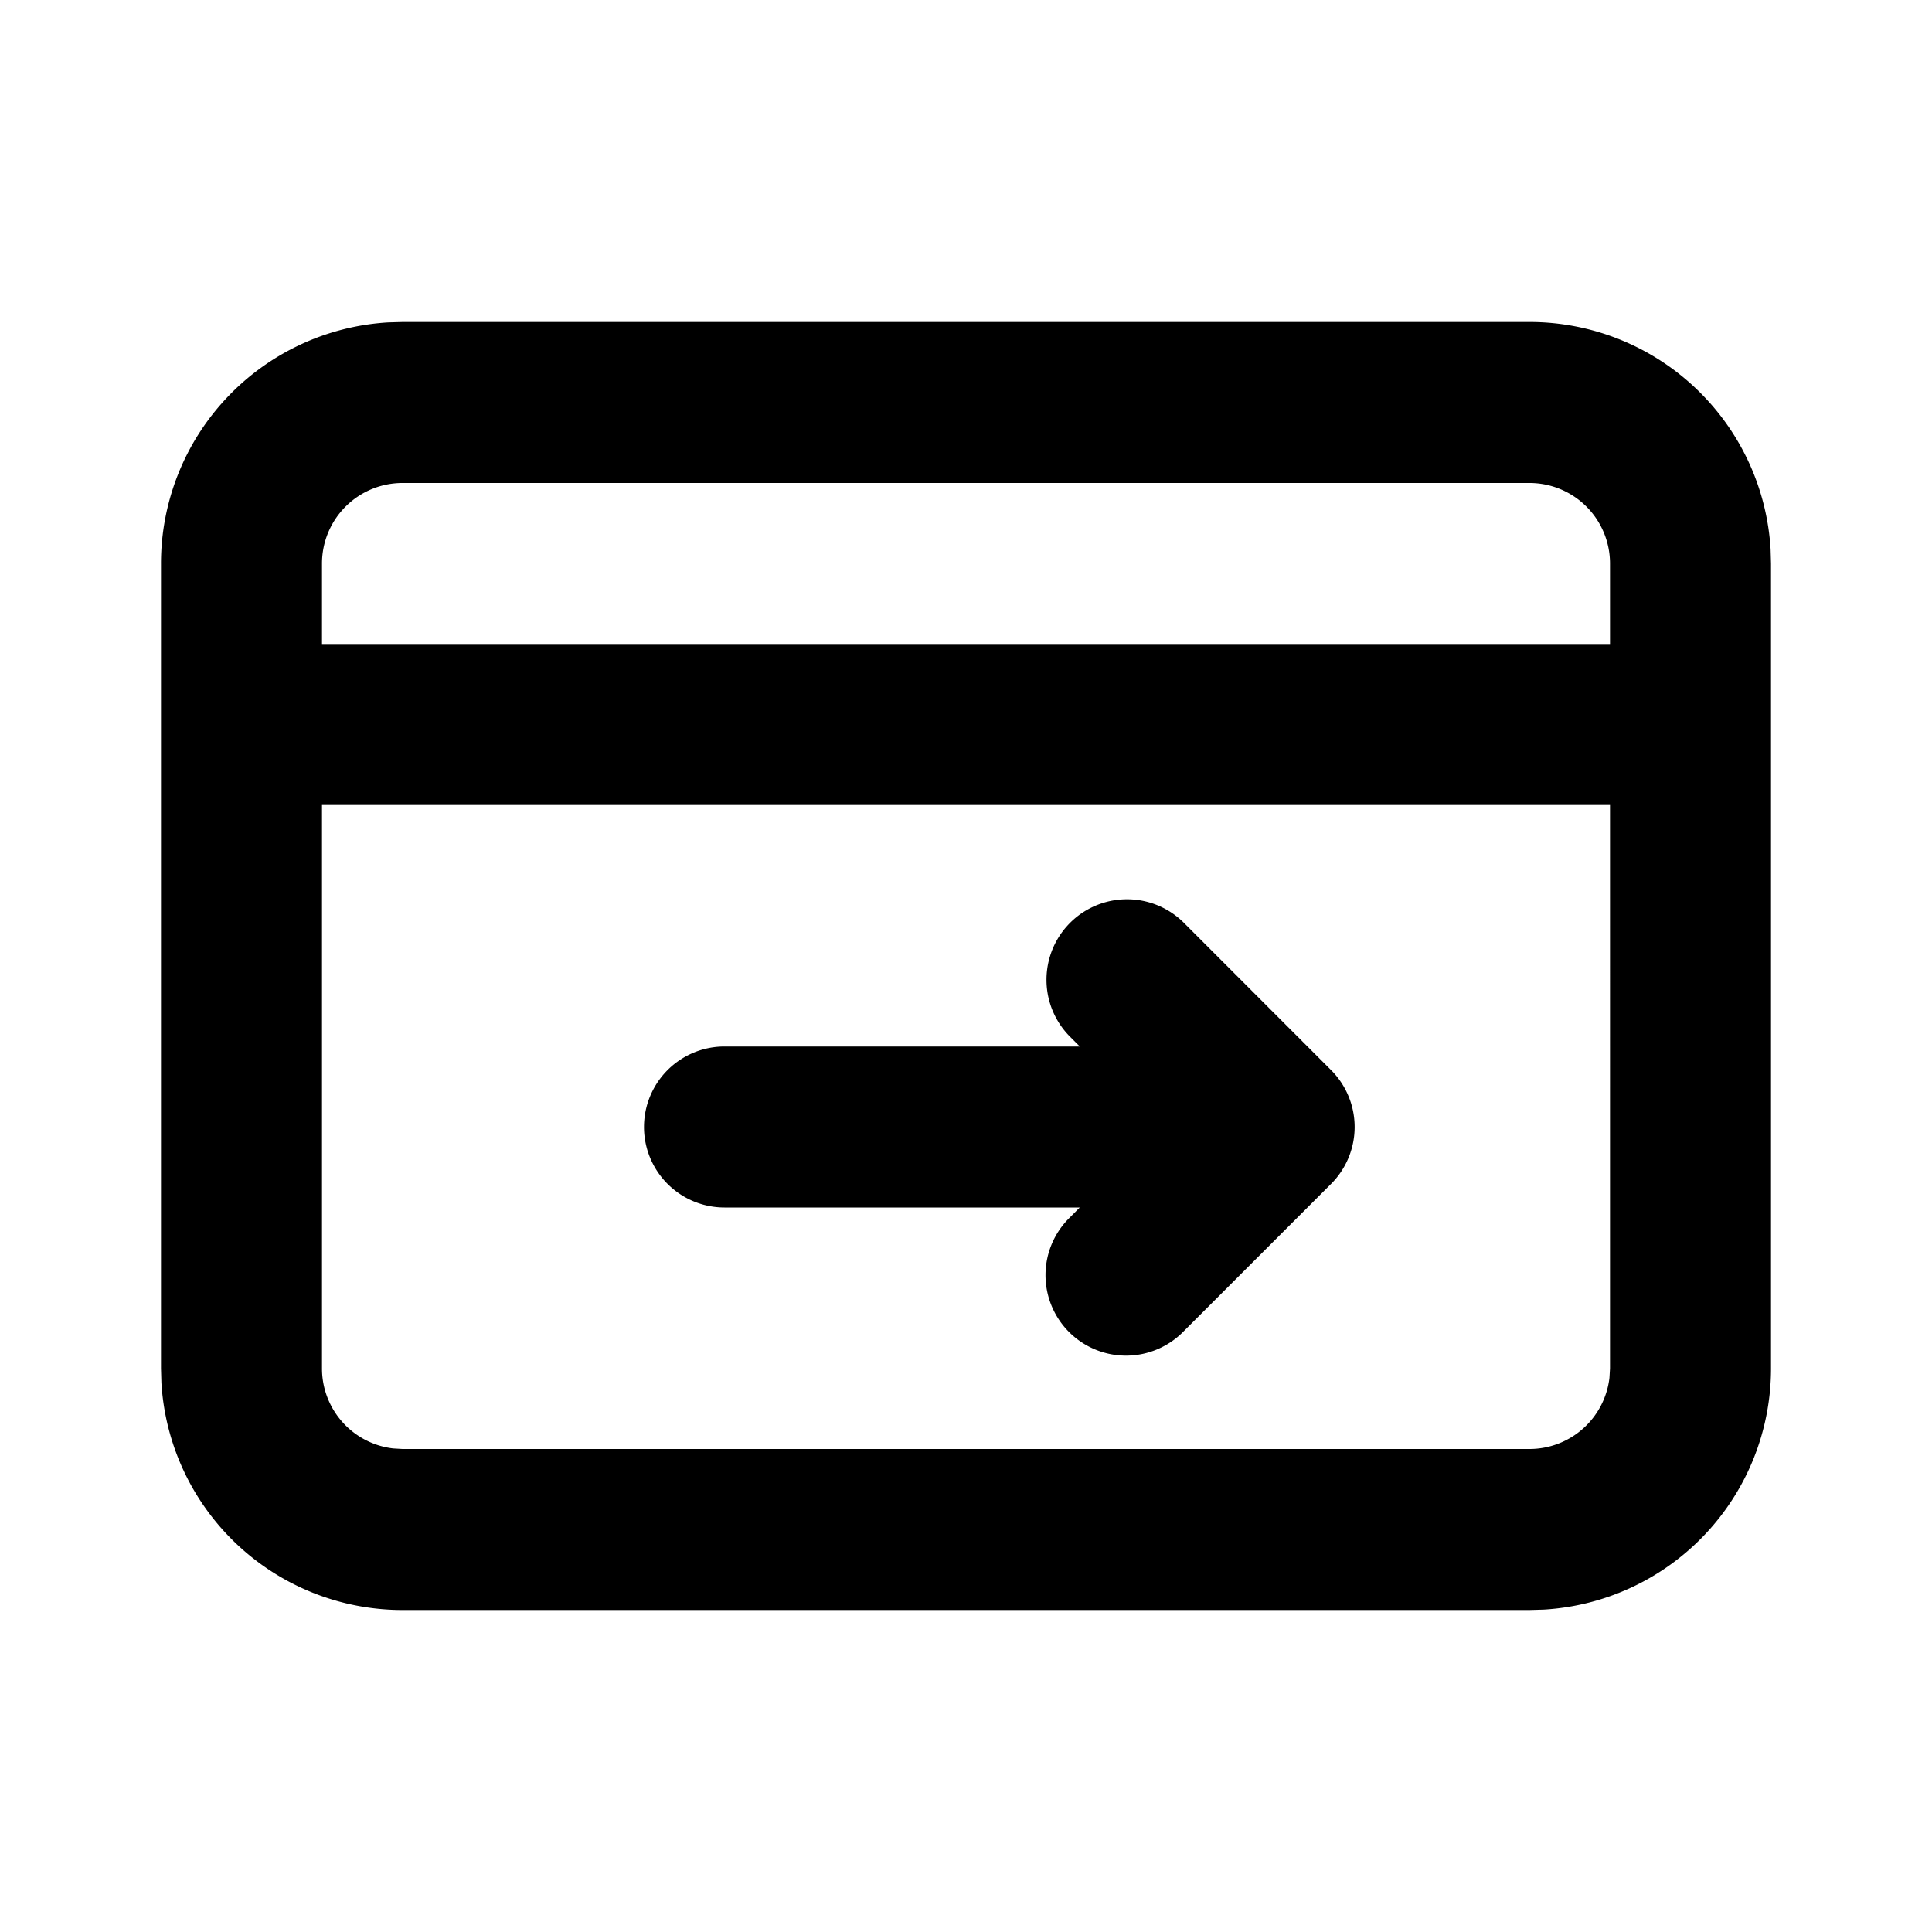 <svg xmlns="http://www.w3.org/2000/svg" width="24" height="24"><g fill="none" fill-rule="evenodd"><path fill="currentColor" d="M19 4a3 3 0 0 1 2.995 2.824L22 7v10a3 3 0 0 1-2.824 2.995L19 20H5a3 3 0 0 1-2.995-2.824L2 17V7a3 3 0 0 1 2.824-2.995L5 4zm1 6H4v7a1 1 0 0 0 .883.993L5 18h14a1 1 0 0 0 .993-.883L20 17zm-5.293 1.464 1.828 1.829a1 1 0 0 1 0 1.414l-1.828 1.828a1 1 0 1 1-1.414-1.414l.12-.121H9a1 1 0 1 1 0-2h4.414l-.121-.121a1 1 0 0 1 1.414-1.415M19 6H5a1 1 0 0 0-1 1v1h16V7a1 1 0 0 0-1-1"/></g></svg>
